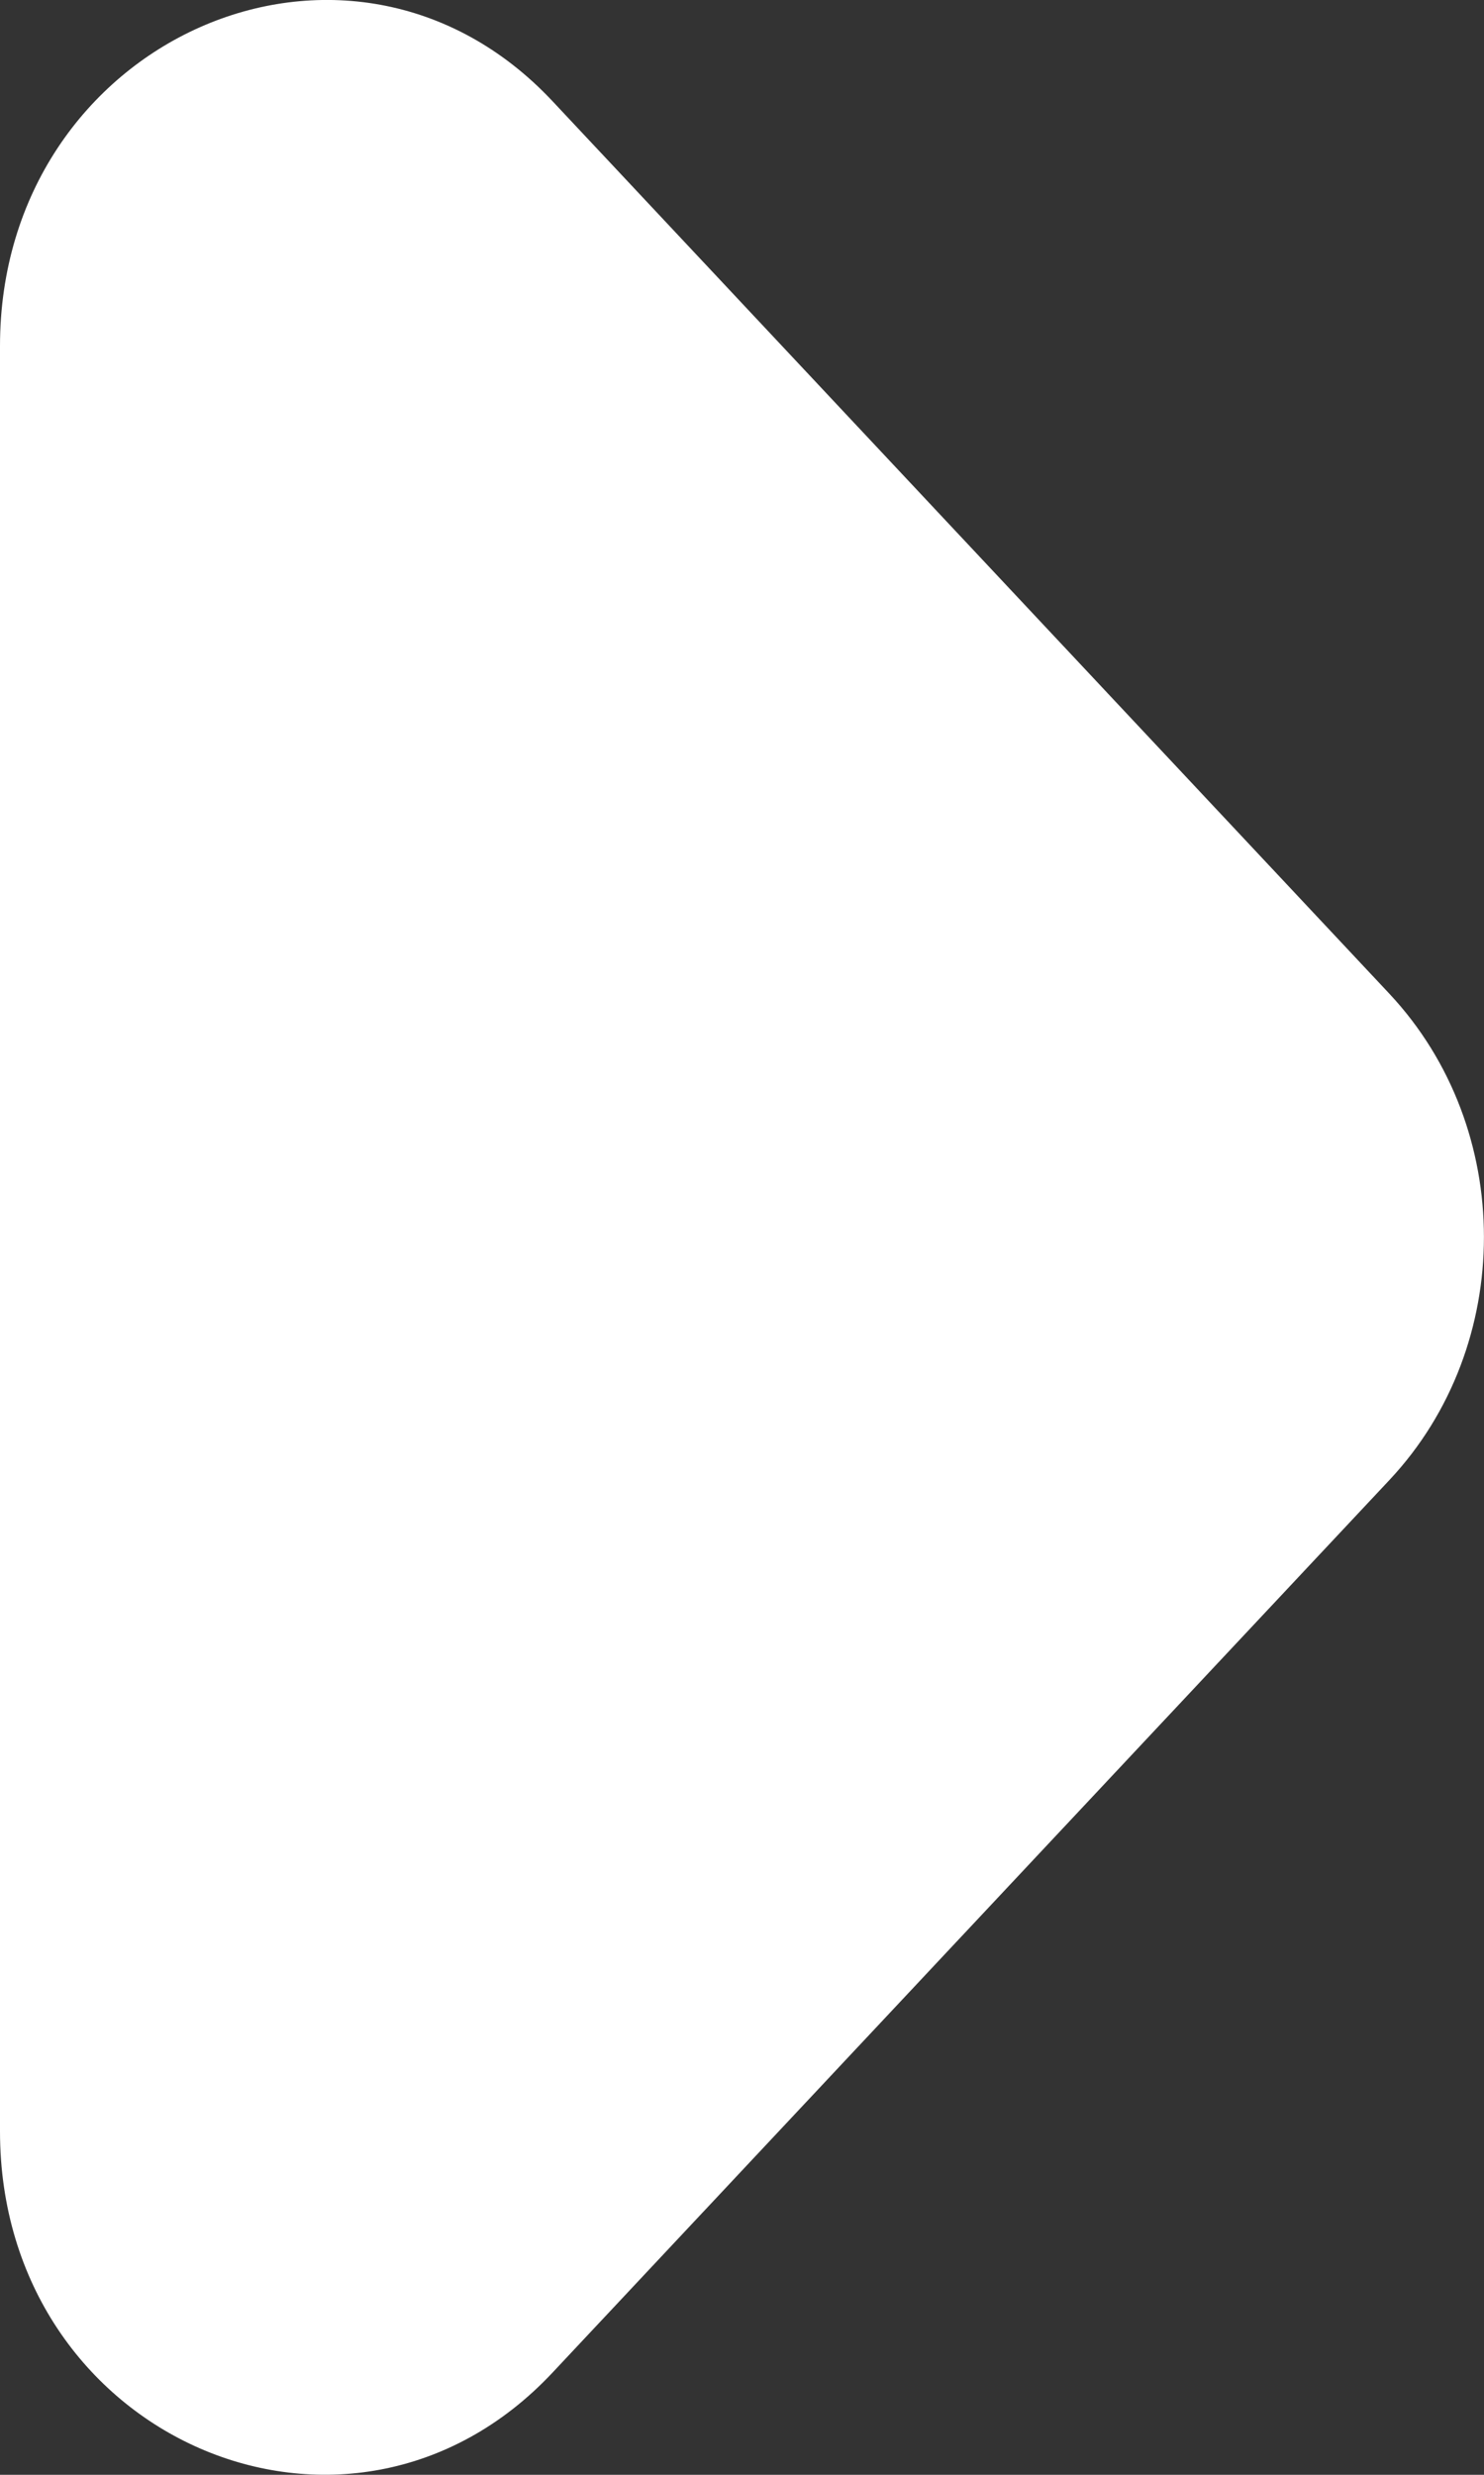 <svg width="6" height="10" viewBox="0 0 6 10" fill="none" xmlns="http://www.w3.org/2000/svg">
<rect x="0" y="0" width="6" height="10" fill="#333333" stroke="none"/>
<path d="M2.234 9.587L5.618 5.98C6.127 5.437 6.127 4.56 5.618 4.016L2.234 0.409C1.411 -0.468 -4.30173e-07 0.159 -3.75994e-07 1.398L-6.06608e-08 8.612C-6.48181e-09 9.852 1.411 10.464 2.234 9.587Z" fill="white"/>
</svg>

